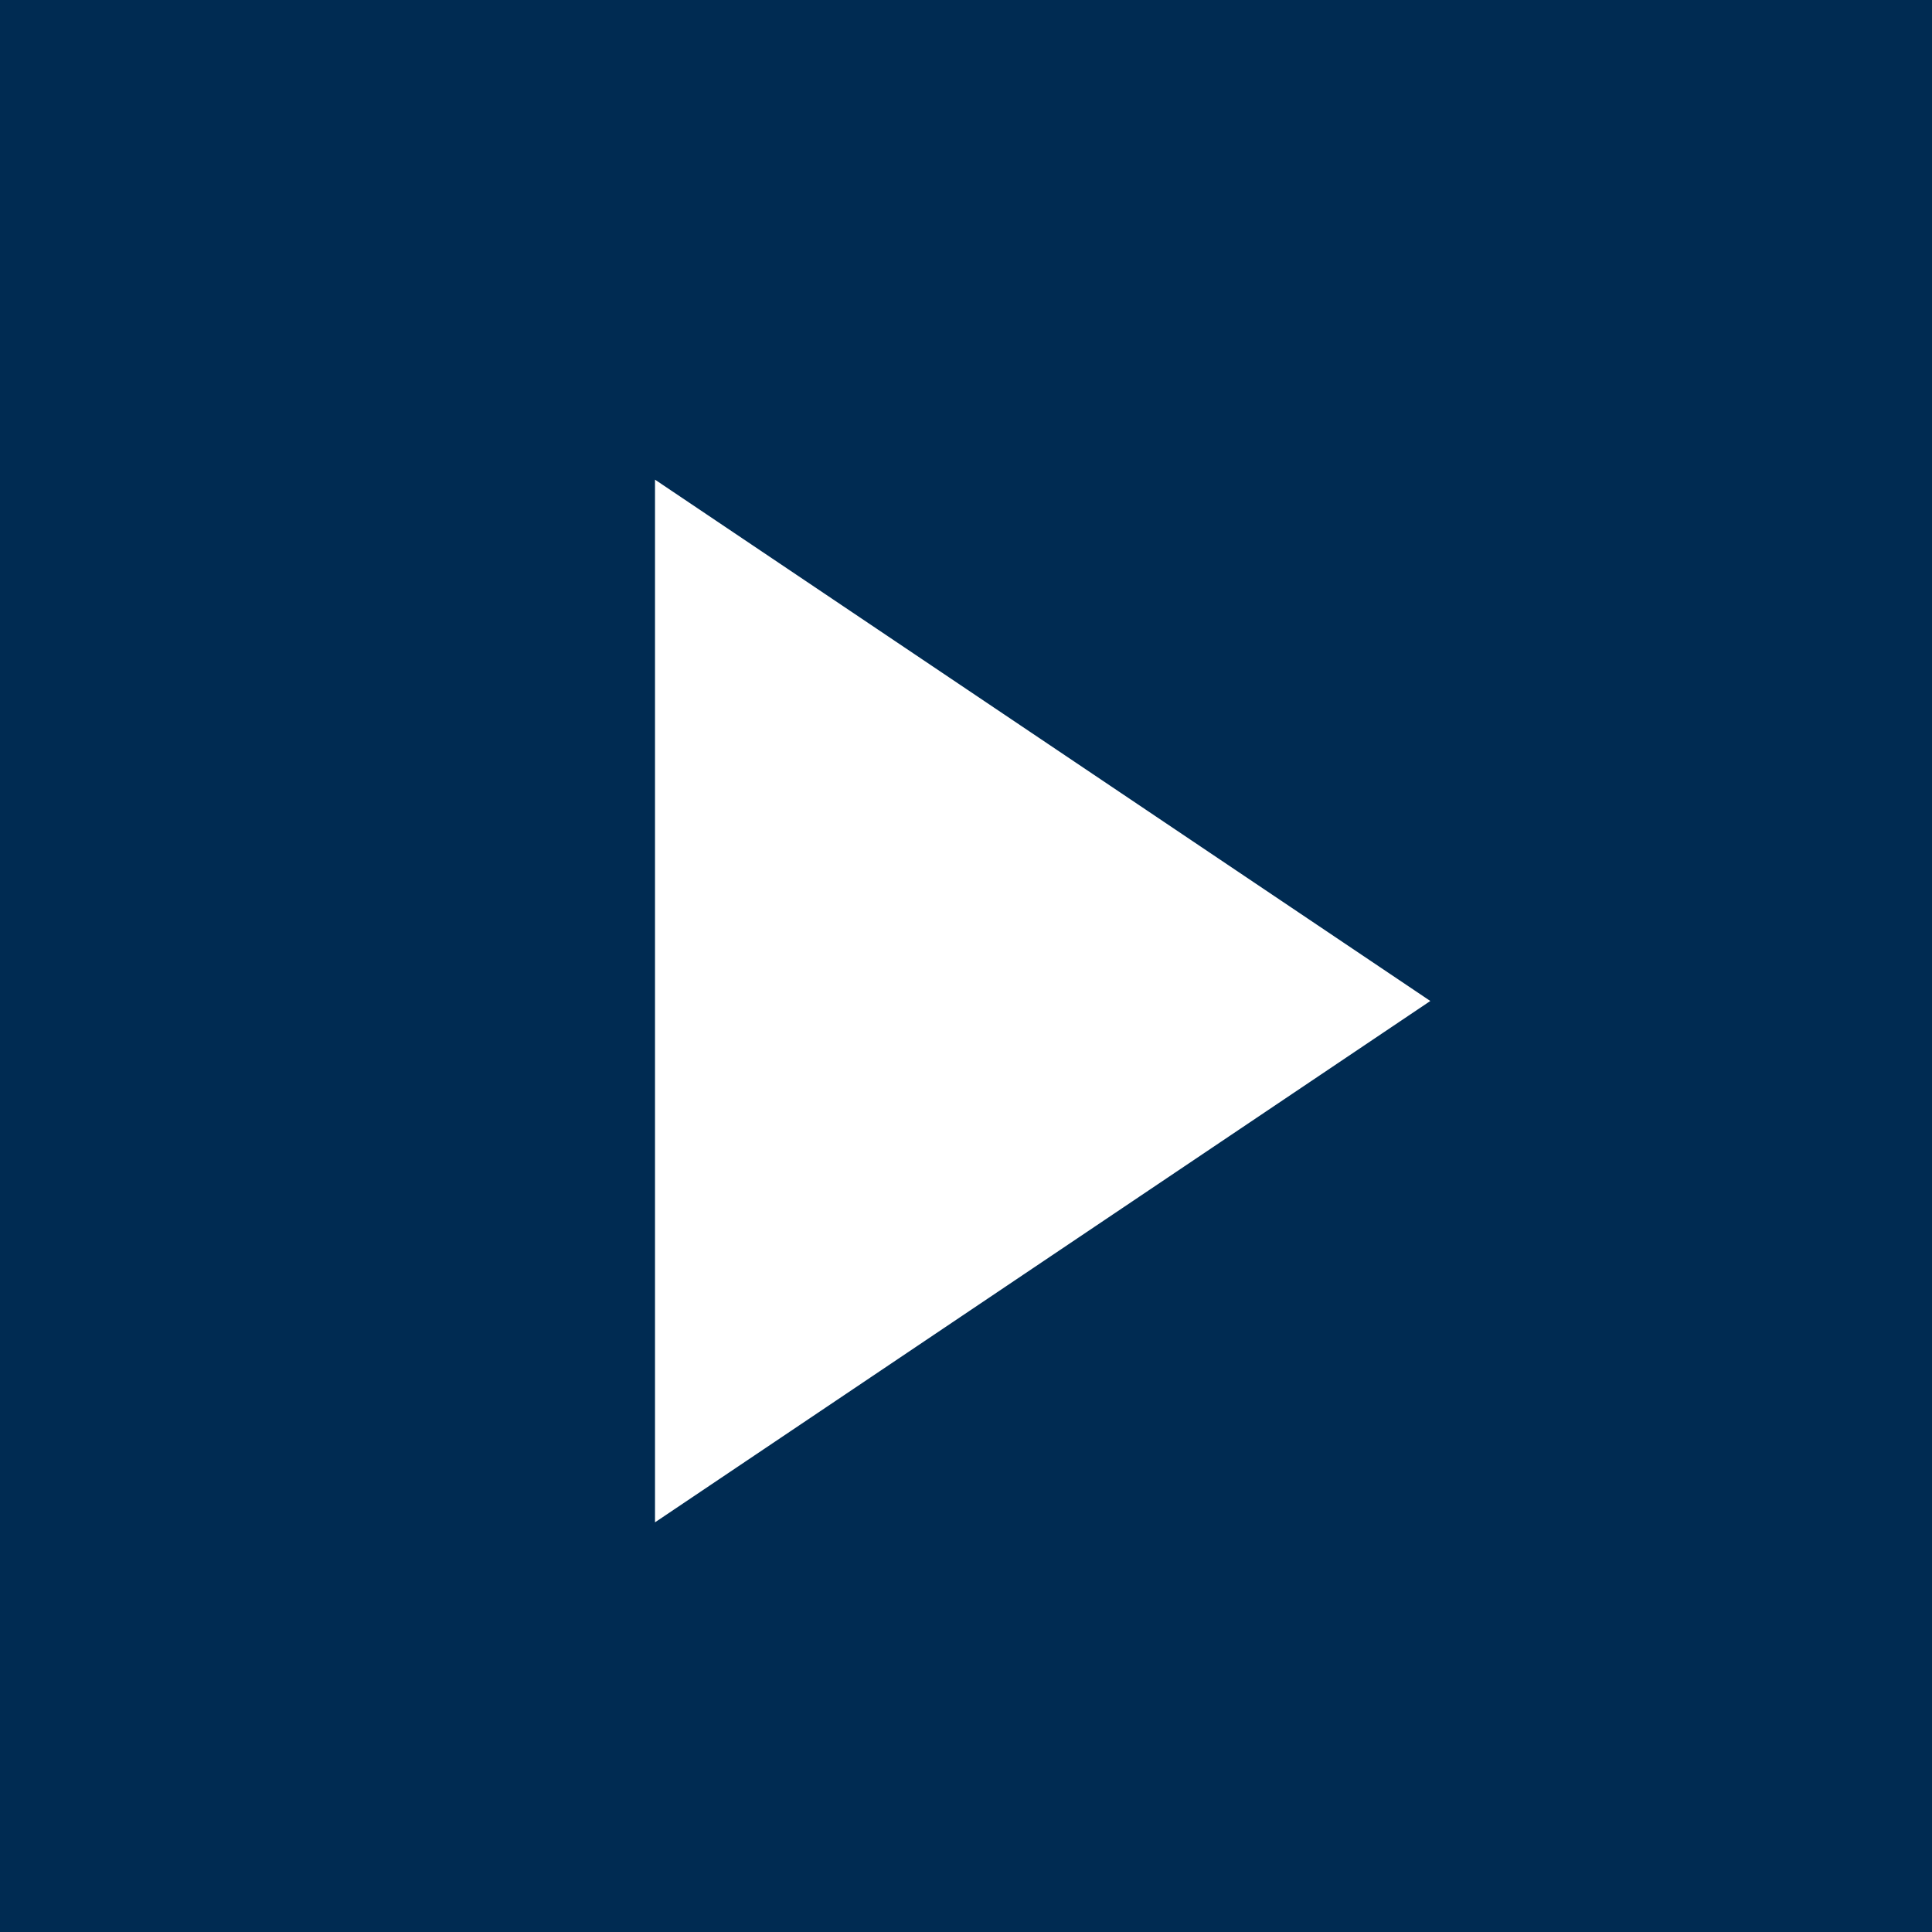 <?xml version="1.0" encoding="UTF-8" standalone="no"?>
<svg width="63px" height="63px" viewBox="0 0 63 63" version="1.1" xmlns="http://www.w3.org/2000/svg" xmlns:xlink="http://www.w3.org/1999/xlink">
    <!-- Generator: Sketch 40.3 (33839) - http://www.bohemiancoding.com/sketch -->
    <title>Button Download</title>
    <desc>Created with Sketch.</desc>
    <defs></defs>
    <g id="Page-1" stroke="none" stroke-width="1" fill="none" fill-rule="evenodd">
        <g id="Newsroom" transform="translate(-686, -1353)">
            <g id="Media-Kit" transform="translate(207, 1159)">
                <g id="Video-X" transform="translate(401, 112)">
                    <g id="Button-Play" transform="translate(78, 82)">
                        <g id="Group-7">
                            <g>
                                <rect id="Rectangle-6" fill="#002B52" x="0" y="0" width="63" height="63"></rect>
                                <polygon id="Triangle" fill="#FFFFFF" transform="translate(34, 32.641) rotate(90) translate(-34, -32.641) " points="34 20 51 45.282 17 45.282"></polygon>
                            </g>
                        </g>
                    </g>
                </g>
            </g>
        </g>
    </g>
</svg>